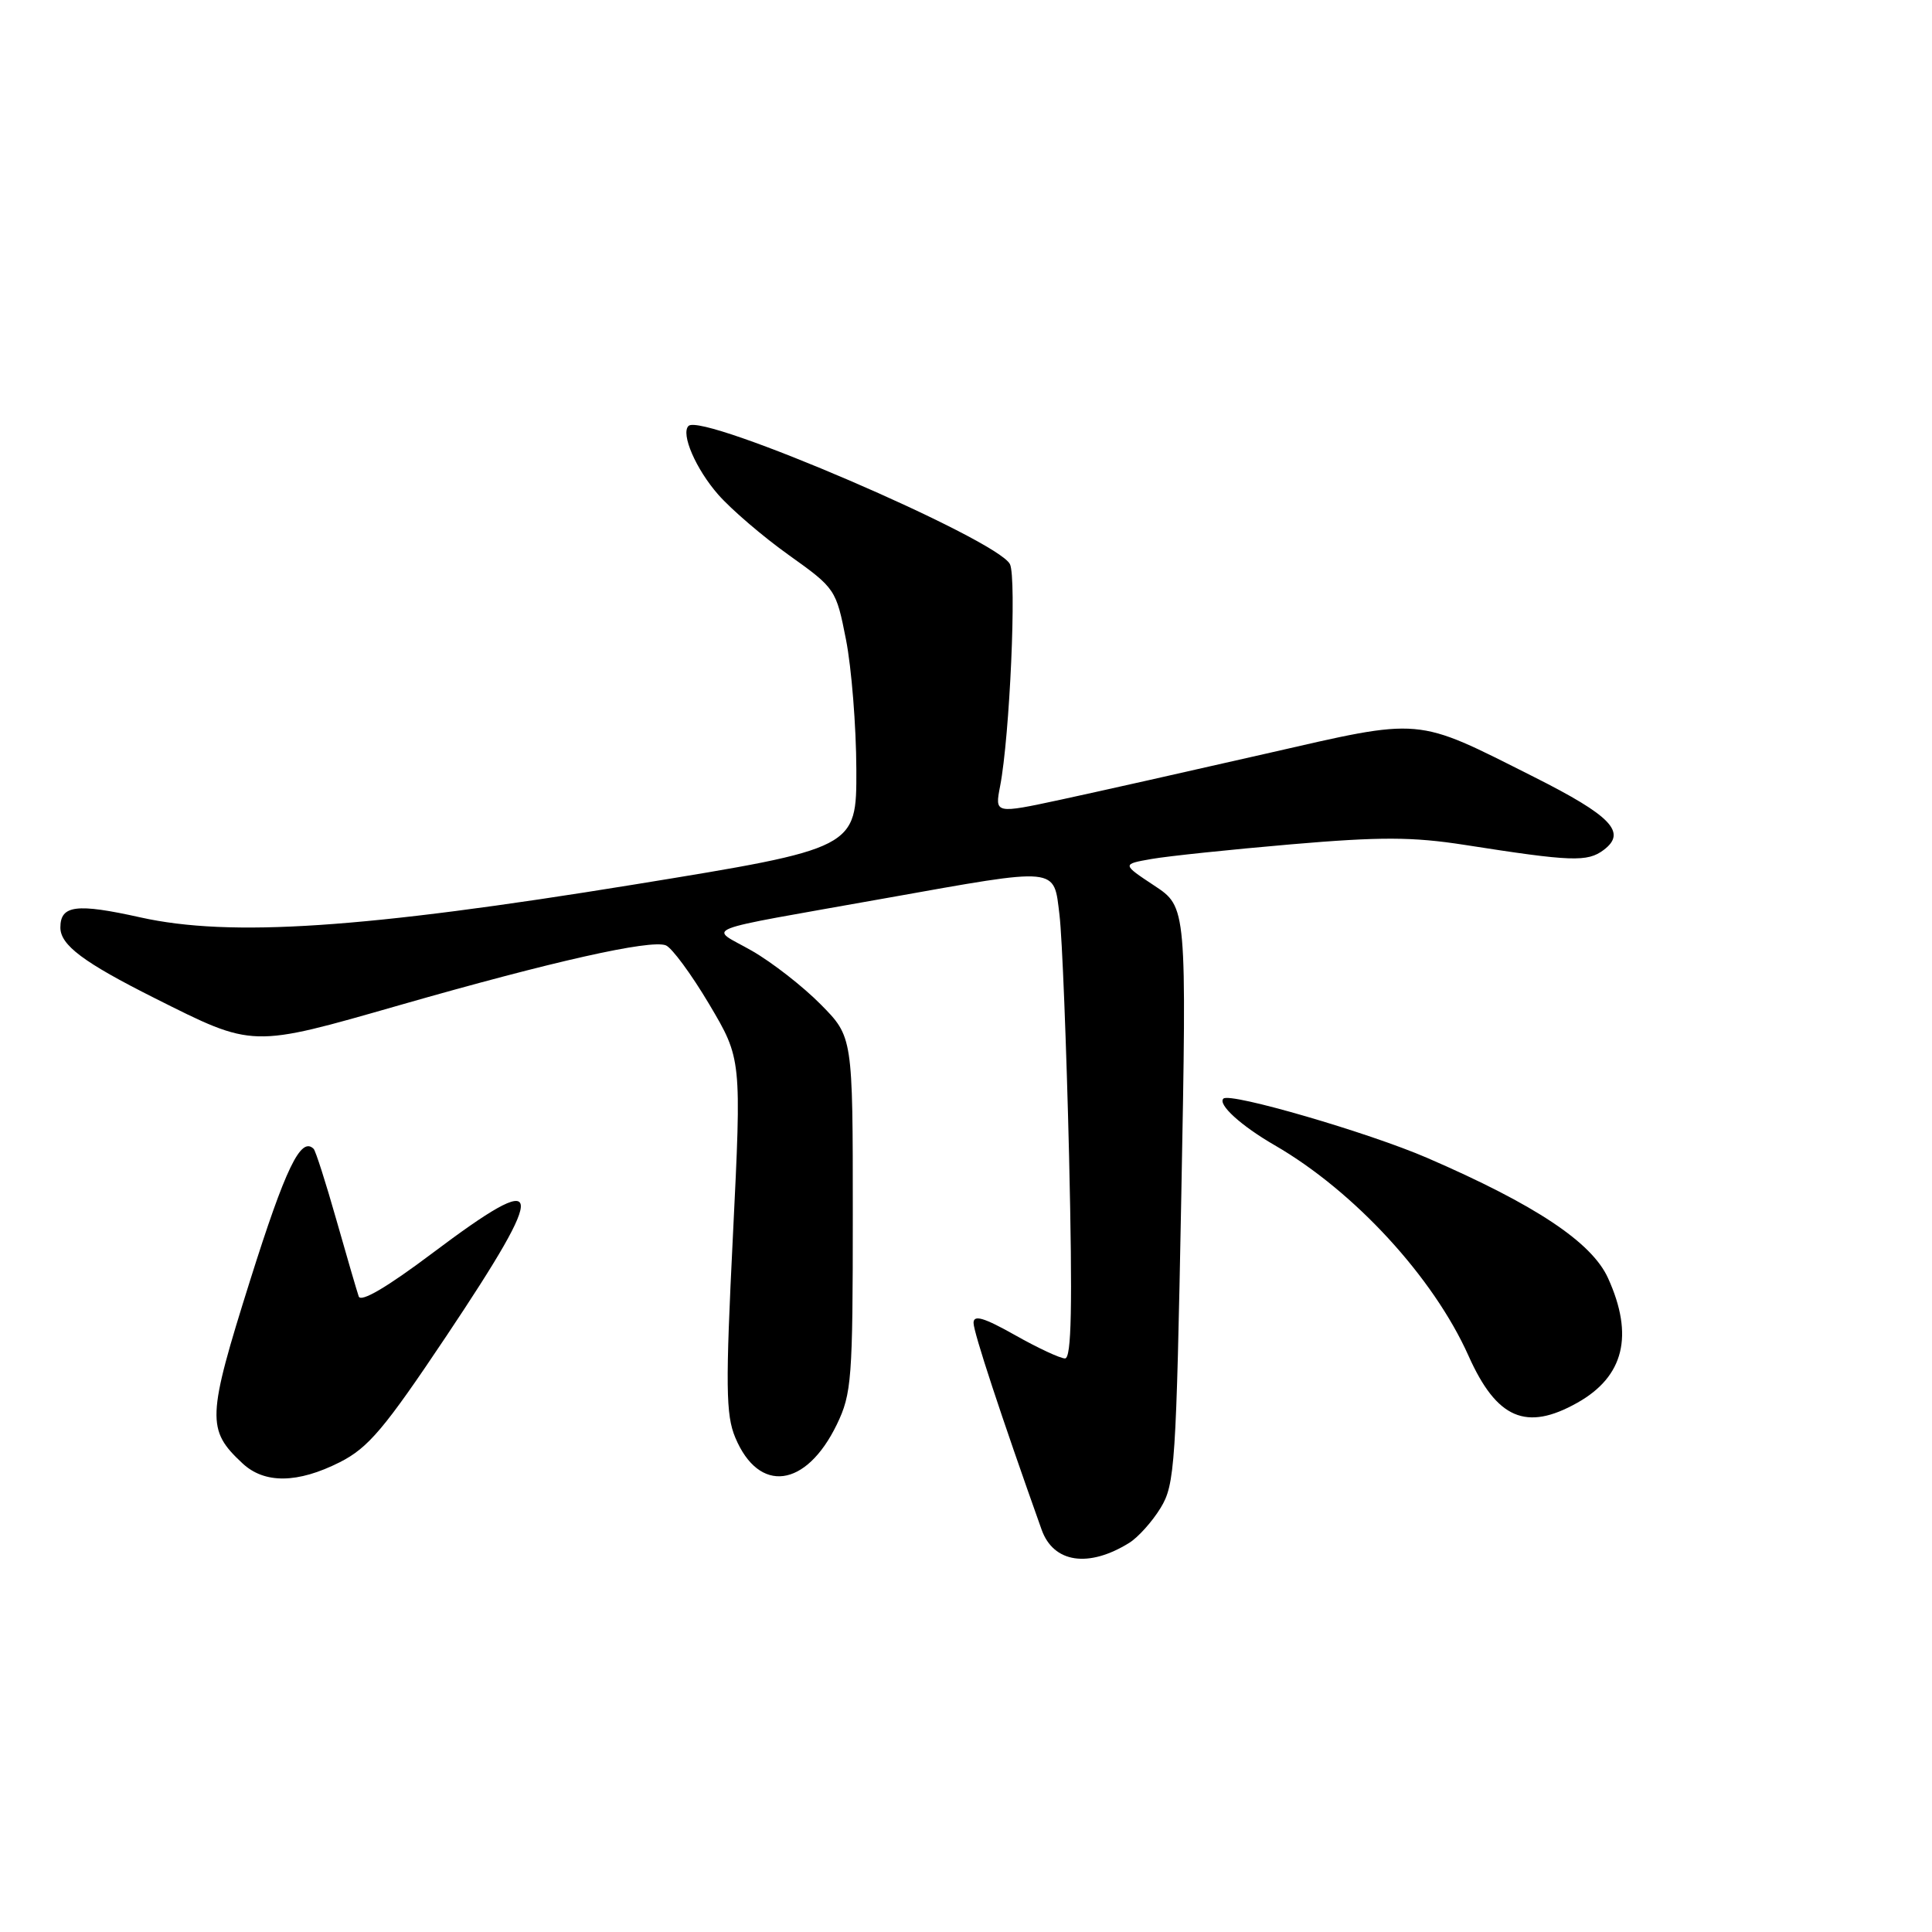 <?xml version="1.0" encoding="UTF-8" standalone="no"?>
<!DOCTYPE svg PUBLIC "-//W3C//DTD SVG 1.1//EN" "http://www.w3.org/Graphics/SVG/1.1/DTD/svg11.dtd" >
<svg xmlns="http://www.w3.org/2000/svg" xmlns:xlink="http://www.w3.org/1999/xlink" version="1.1" viewBox="0 0 256 256">
 <g >
 <path fill="currentColor"
d=" M 149.64 204.43 C 150.81 203.70 152.68 201.62 153.79 199.80 C 155.68 196.71 155.85 194.12 156.53 158.35 C 157.25 120.19 157.25 120.19 152.95 117.35 C 148.66 114.51 148.66 114.51 152.58 113.82 C 154.74 113.44 163.05 112.57 171.06 111.88 C 182.94 110.86 187.16 110.88 194.06 111.95 C 208.24 114.17 210.34 114.25 212.50 112.62 C 215.60 110.29 213.52 108.11 203.22 102.93 C 187.35 94.95 188.73 95.07 167.76 99.86 C 157.72 102.15 145.52 104.89 140.65 105.94 C 131.81 107.84 131.81 107.84 132.52 104.17 C 133.80 97.53 134.73 76.54 133.82 74.75 C 132.13 71.43 93.05 54.62 91.23 56.44 C 90.18 57.48 92.21 62.17 95.17 65.54 C 96.90 67.51 101.12 71.13 104.55 73.57 C 110.70 77.96 110.79 78.10 112.10 84.76 C 112.83 88.47 113.45 96.21 113.47 101.96 C 113.50 112.41 113.50 112.41 84.00 117.21 C 48.18 123.03 30.52 124.21 18.61 121.56 C 10.12 119.67 8.00 119.94 8.00 122.90 C 8.00 125.23 11.06 127.52 20.50 132.26 C 33.66 138.86 33.18 138.85 53.01 133.17 C 73.21 127.38 86.17 124.47 88.22 125.26 C 89.01 125.56 91.60 129.07 93.97 133.06 C 98.27 140.31 98.27 140.31 97.12 163.64 C 96.12 183.72 96.17 187.47 97.43 190.49 C 100.56 197.97 106.81 197.16 110.89 188.74 C 112.85 184.67 113.00 182.75 113.00 160.88 C 113.00 137.39 113.00 137.39 108.75 133.09 C 106.41 130.72 102.31 127.52 99.64 125.99 C 93.94 122.72 91.74 123.59 117.39 119.01 C 140.51 114.89 139.60 114.80 140.39 121.25 C 140.74 124.14 141.31 138.54 141.66 153.25 C 142.12 173.16 141.98 180.00 141.12 180.00 C 140.49 180.00 137.50 178.61 134.48 176.90 C 130.36 174.58 129.00 174.18 129.00 175.29 C 129.00 176.53 132.62 187.53 138.02 202.69 C 139.59 207.10 144.24 207.79 149.64 204.43 Z  M 45.03 193.75 C 48.81 191.83 50.92 189.34 59.17 177.00 C 72.75 156.67 72.42 154.68 57.32 166.03 C 51.27 170.58 47.81 172.61 47.53 171.78 C 47.29 171.08 45.95 166.49 44.56 161.60 C 43.17 156.70 41.82 152.49 41.56 152.23 C 39.87 150.54 37.84 154.75 33.15 169.63 C 27.41 187.87 27.35 189.45 32.13 193.90 C 35.05 196.63 39.44 196.57 45.03 193.75 Z  M 209.01 185.87 C 215.19 182.40 216.53 176.96 213.07 169.35 C 210.92 164.61 203.45 159.64 189.14 153.44 C 181.36 150.07 162.98 144.72 162.11 145.57 C 161.32 146.33 164.45 149.18 168.92 151.76 C 179.45 157.85 189.94 169.25 194.59 179.66 C 198.32 188.00 202.23 189.69 209.01 185.87 Z "/>
</g>
</svg>